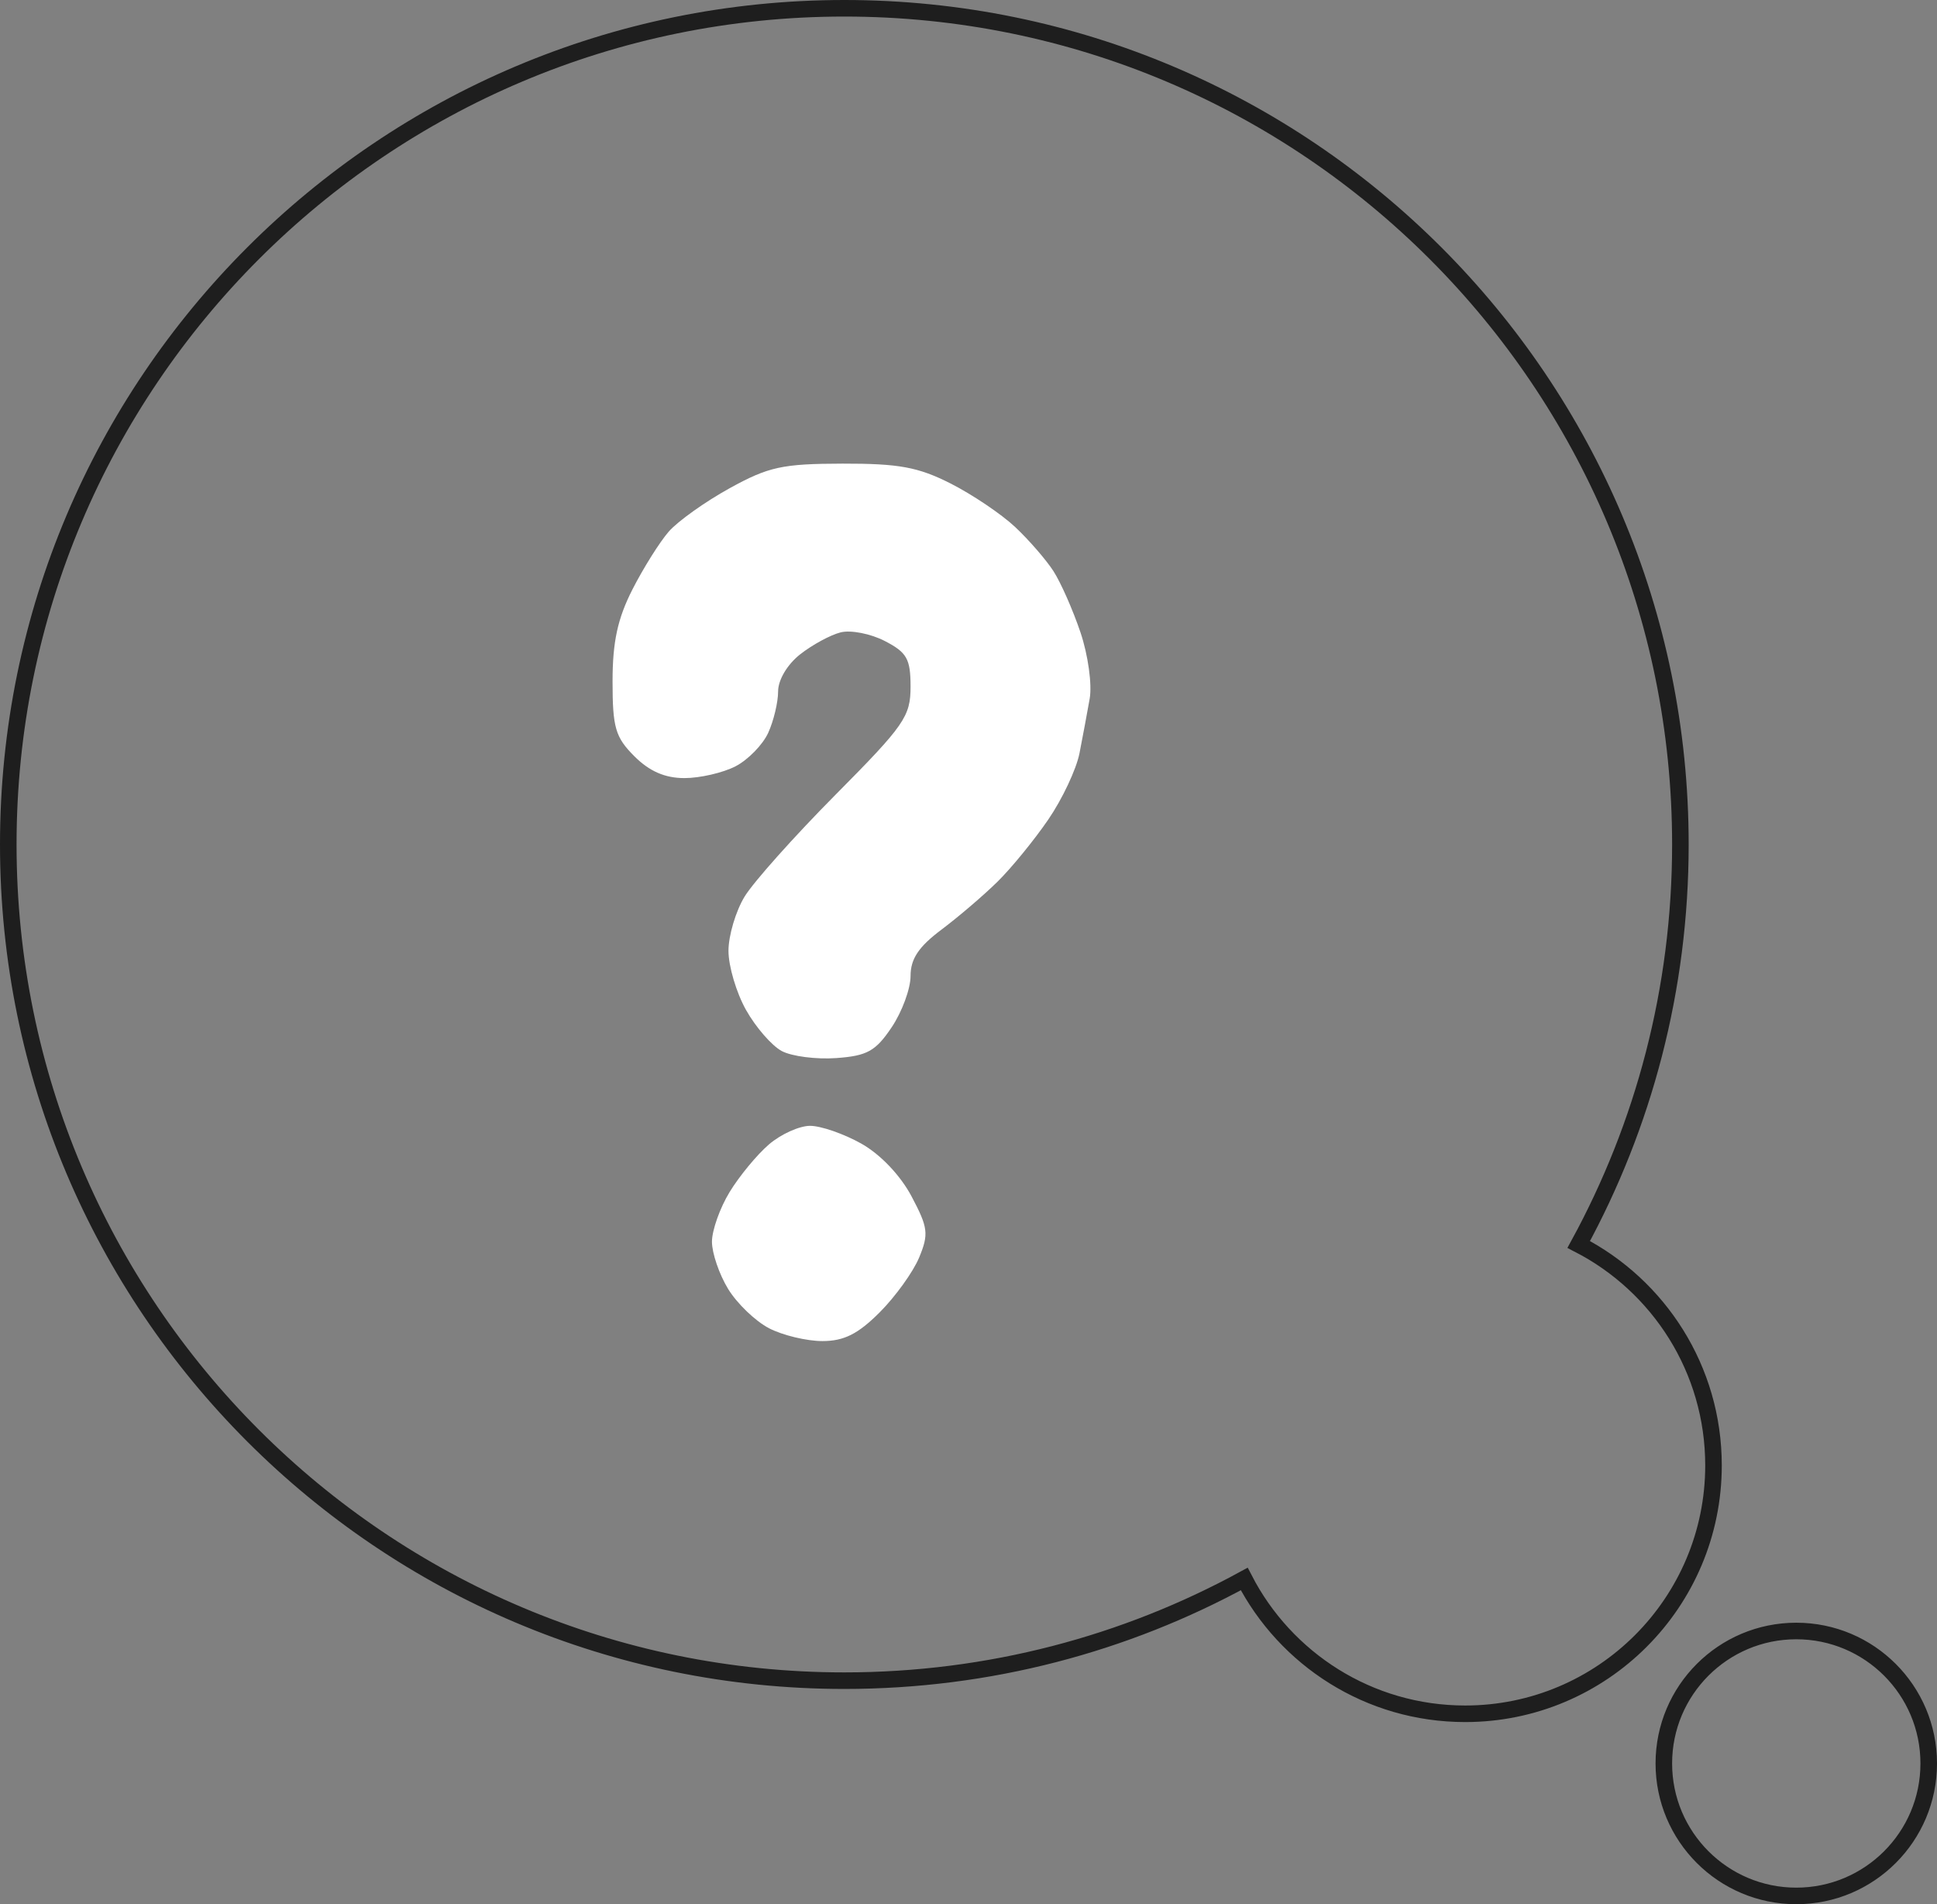 <svg width="117" height="115" viewBox="0 0 117 115" fill="none" xmlns="http://www.w3.org/2000/svg">
<rect x="0" y="0" width="117" height="115" fill="#808080" stroke="none"/>
<path d="M101.5 51C101.5 59.75 99.275 67.981 95.359 75.156C100.193 77.646 103.5 82.687 103.5 88.5C103.5 96.784 96.784 103.5 88.5 103.5C82.687 103.5 77.646 100.193 75.156 95.359C67.981 99.275 59.75 101.5 51 101.5C23.11 101.5 0.5 78.89 0.5 51C0.5 23.11 23.11 0.5 51 0.5C78.89 0.5 101.5 23.11 101.5 51ZM108.5 114.5C104.082 114.5 100.5 110.918 100.5 106.5C100.5 102.082 104.082 98.5 108.5 98.5C112.918 98.5 116.5 102.082 116.5 106.5C116.5 110.918 112.918 114.5 108.5 114.5Z" stroke="#1E1E1E"/>
<path fill-rule="evenodd" clip-rule="evenodd" d="M44.071 29.486C42.597 30.299 40.944 31.476 40.397 32.102C39.849 32.729 38.861 34.303 38.2 35.6C37.304 37.361 37 38.768 37 41.156C37 43.946 37.169 44.524 38.318 45.673C39.227 46.582 40.166 46.991 41.343 46.991C42.282 46.991 43.669 46.671 44.428 46.279C45.185 45.887 46.074 44.976 46.403 44.255C46.731 43.534 47 42.409 47 41.754C47 41.061 47.556 40.127 48.331 39.517C49.063 38.941 50.164 38.344 50.778 38.19C51.391 38.036 52.592 38.271 53.446 38.713C54.783 39.405 55 39.79 55 41.473C55 43.268 54.627 43.805 50.475 47.989C47.986 50.497 45.513 53.267 44.977 54.145C44.442 55.023 44.003 56.498 44.002 57.423C44.001 58.348 44.478 59.957 45.064 60.998C45.649 62.039 46.618 63.153 47.218 63.474C47.819 63.795 49.301 63.987 50.513 63.9C52.38 63.766 52.892 63.481 53.858 62.042C54.486 61.108 55 59.713 55 58.943C55 57.908 55.489 57.176 56.868 56.142C57.895 55.371 59.422 54.066 60.259 53.241C61.096 52.416 62.474 50.729 63.321 49.491C64.168 48.254 65.015 46.454 65.204 45.491C65.393 44.529 65.67 43.044 65.82 42.193C65.97 41.335 65.722 39.55 65.264 38.193C64.809 36.844 64.075 35.179 63.63 34.491C63.187 33.804 62.145 32.604 61.316 31.826C60.486 31.048 58.734 29.867 57.421 29.201C55.46 28.207 54.293 27.993 50.892 28C47.252 28.008 46.425 28.188 44.071 29.486ZM46.444 69.117C45.724 69.735 44.657 71.029 44.07 71.991C43.483 72.954 43.004 74.304 43.004 74.991C43.004 75.679 43.443 76.962 43.98 77.842C44.517 78.722 45.63 79.791 46.453 80.217C47.276 80.643 48.727 80.991 49.675 80.991C50.977 80.991 51.825 80.566 53.132 79.259C54.084 78.307 55.159 76.814 55.52 75.942C56.108 74.524 56.059 74.135 55.059 72.25C54.386 70.982 53.178 69.714 52.028 69.067C50.975 68.475 49.582 67.992 48.932 67.992C48.282 67.992 47.162 68.498 46.444 69.117Z" fill="white"/>
</svg>
